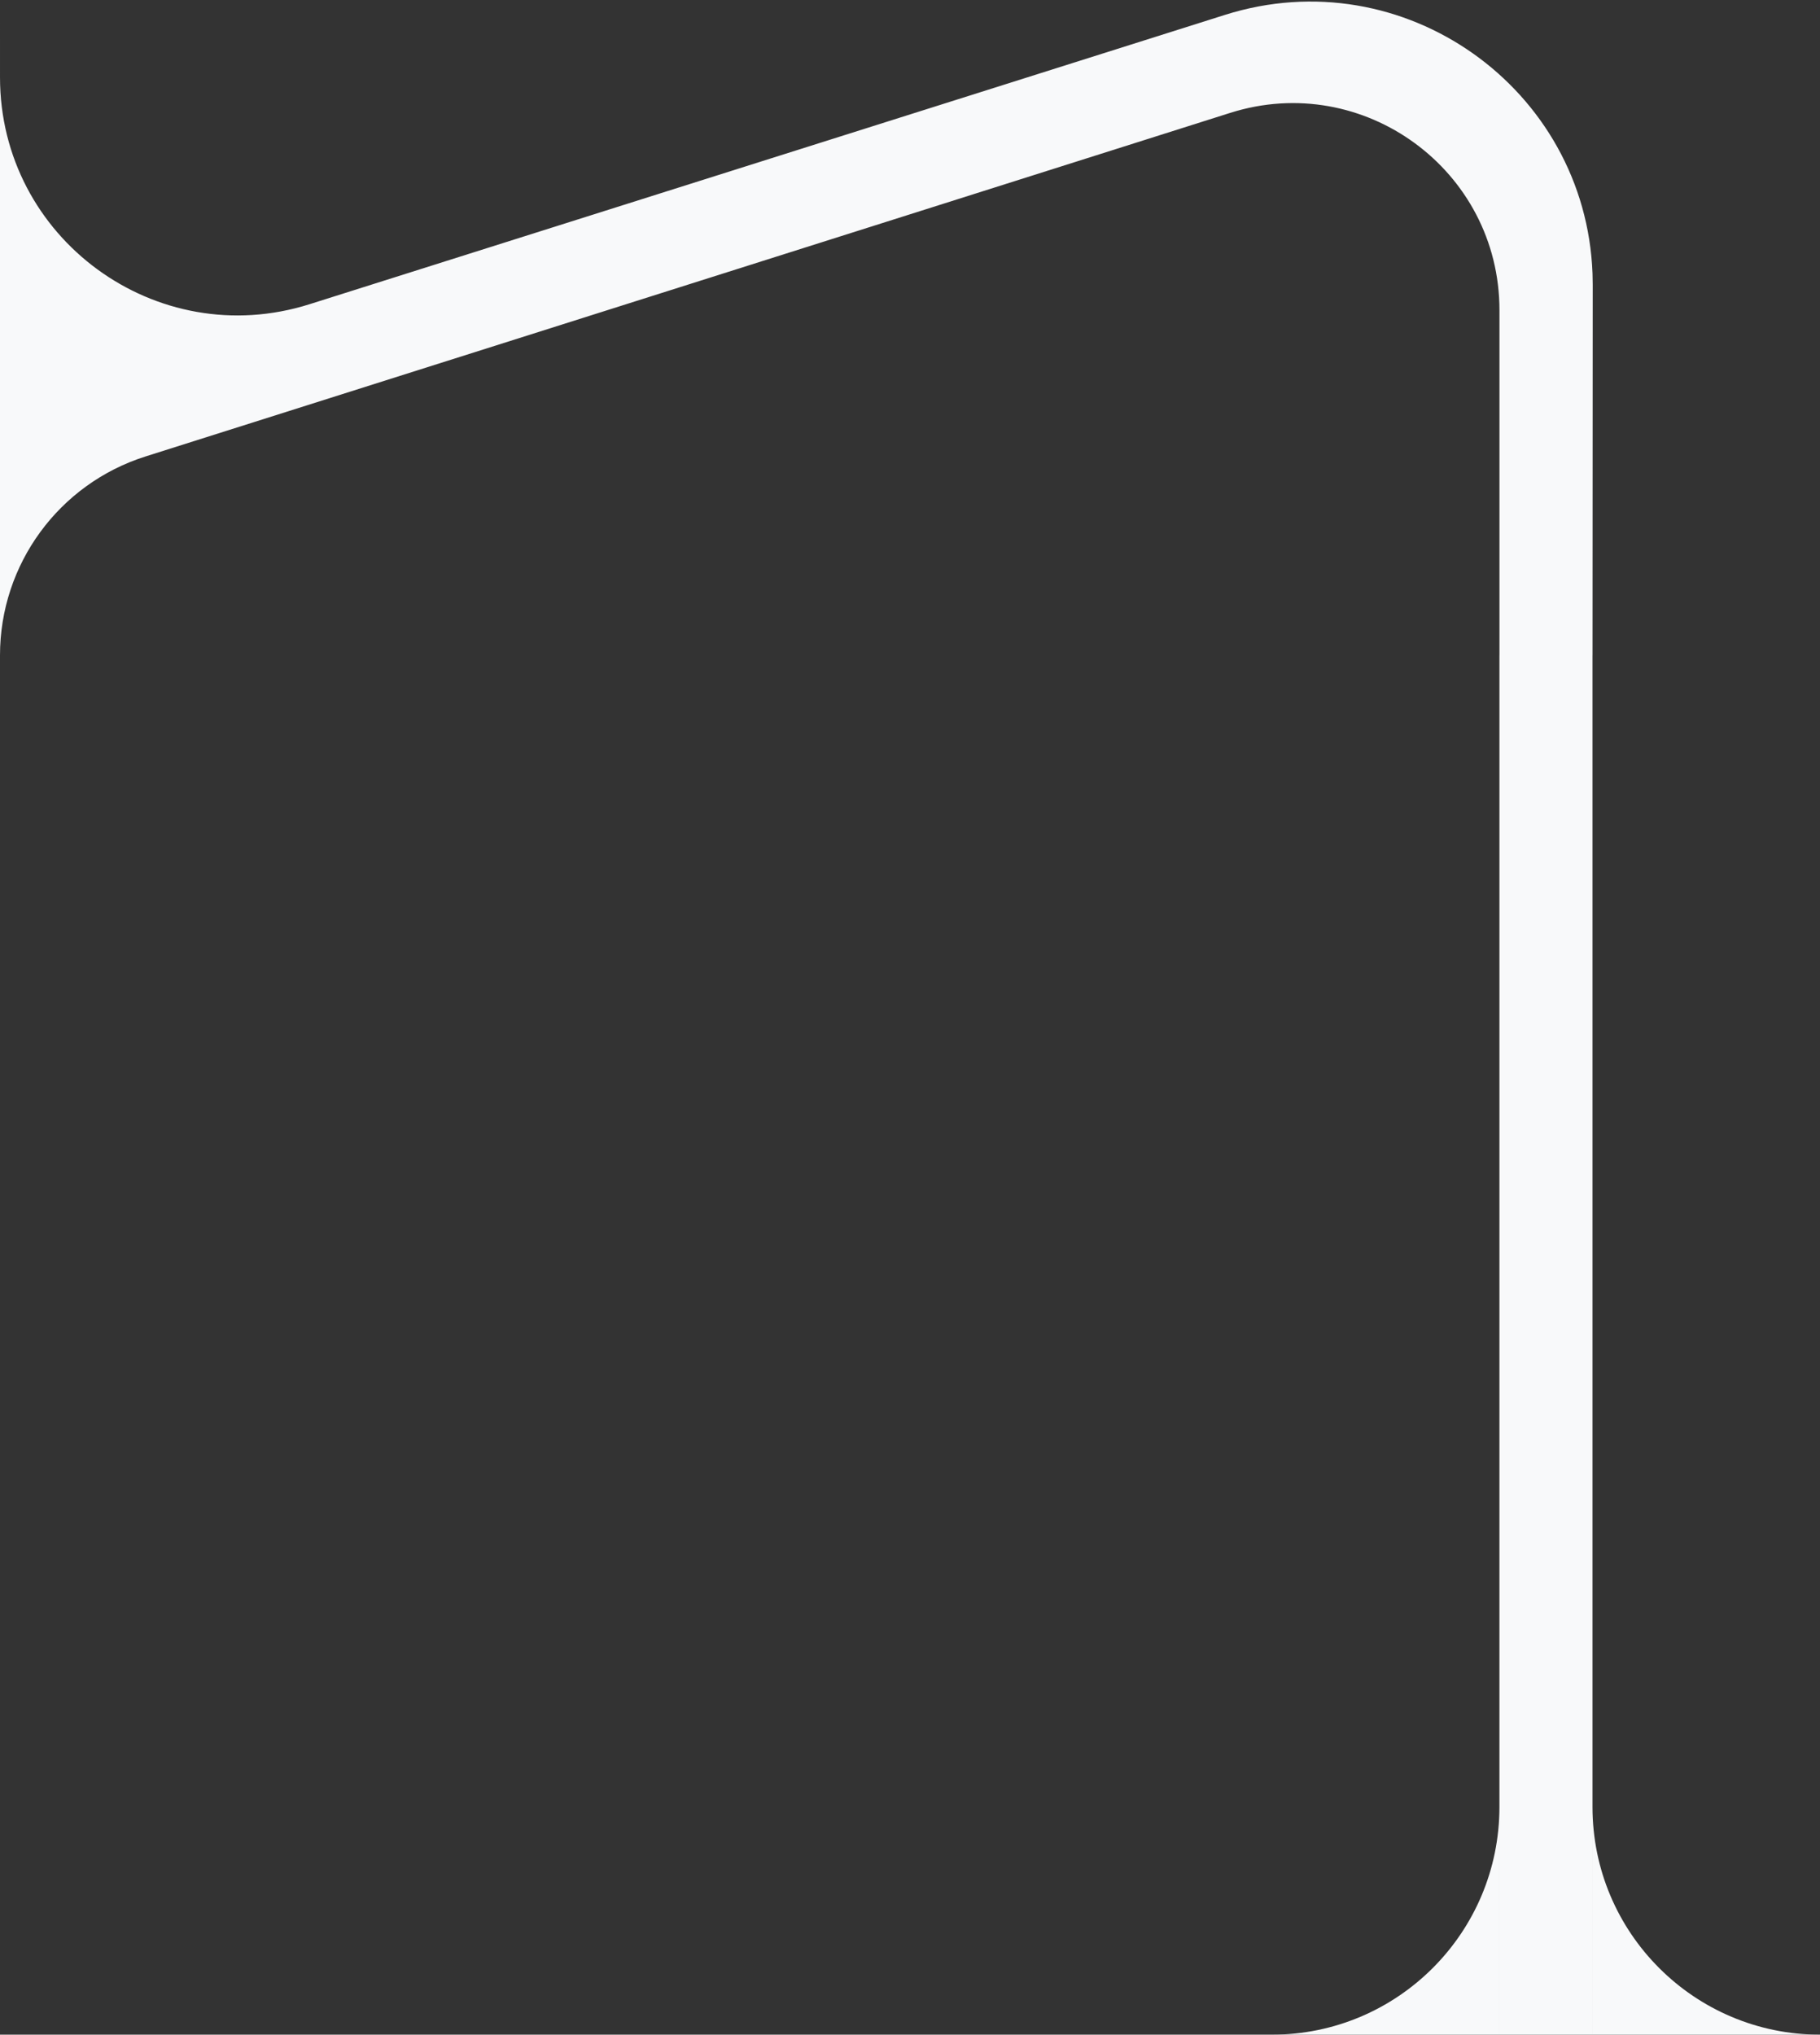 <svg width="528" height="590" viewBox="0 0 528 590" fill="none" xmlns="http://www.w3.org/2000/svg">
<rect x="0" y="0" width="528" height="590" fill="#333333" stroke="none"/>
<path fill-rule="evenodd" clip-rule="evenodd" d="M0 0L0.002 22.43C0.005 69.068 45.316 102.269 89.788 88.219L355.363 4.319C407.211 -12.061 460.012 25.601 462.007 79.355C462.046 80.415 462.066 81.481 462.065 82.554L462.007 190H461.997V189.996H435.006V89.932C435.006 49.36 395.576 20.484 356.896 32.731L42.207 132.365C17.078 140.321 0 163.641 0 190V0ZM435.006 189.996H434.997V589.996H461.997V190H435.006V189.996ZM434.995 523.996C434.995 560.447 405.446 589.996 368.995 589.996H434.995V523.996ZM528 589.996C491.549 589.996 462 560.447 462 523.996V589.996H528Z" fill="#F8F9FA"/>
</svg>
